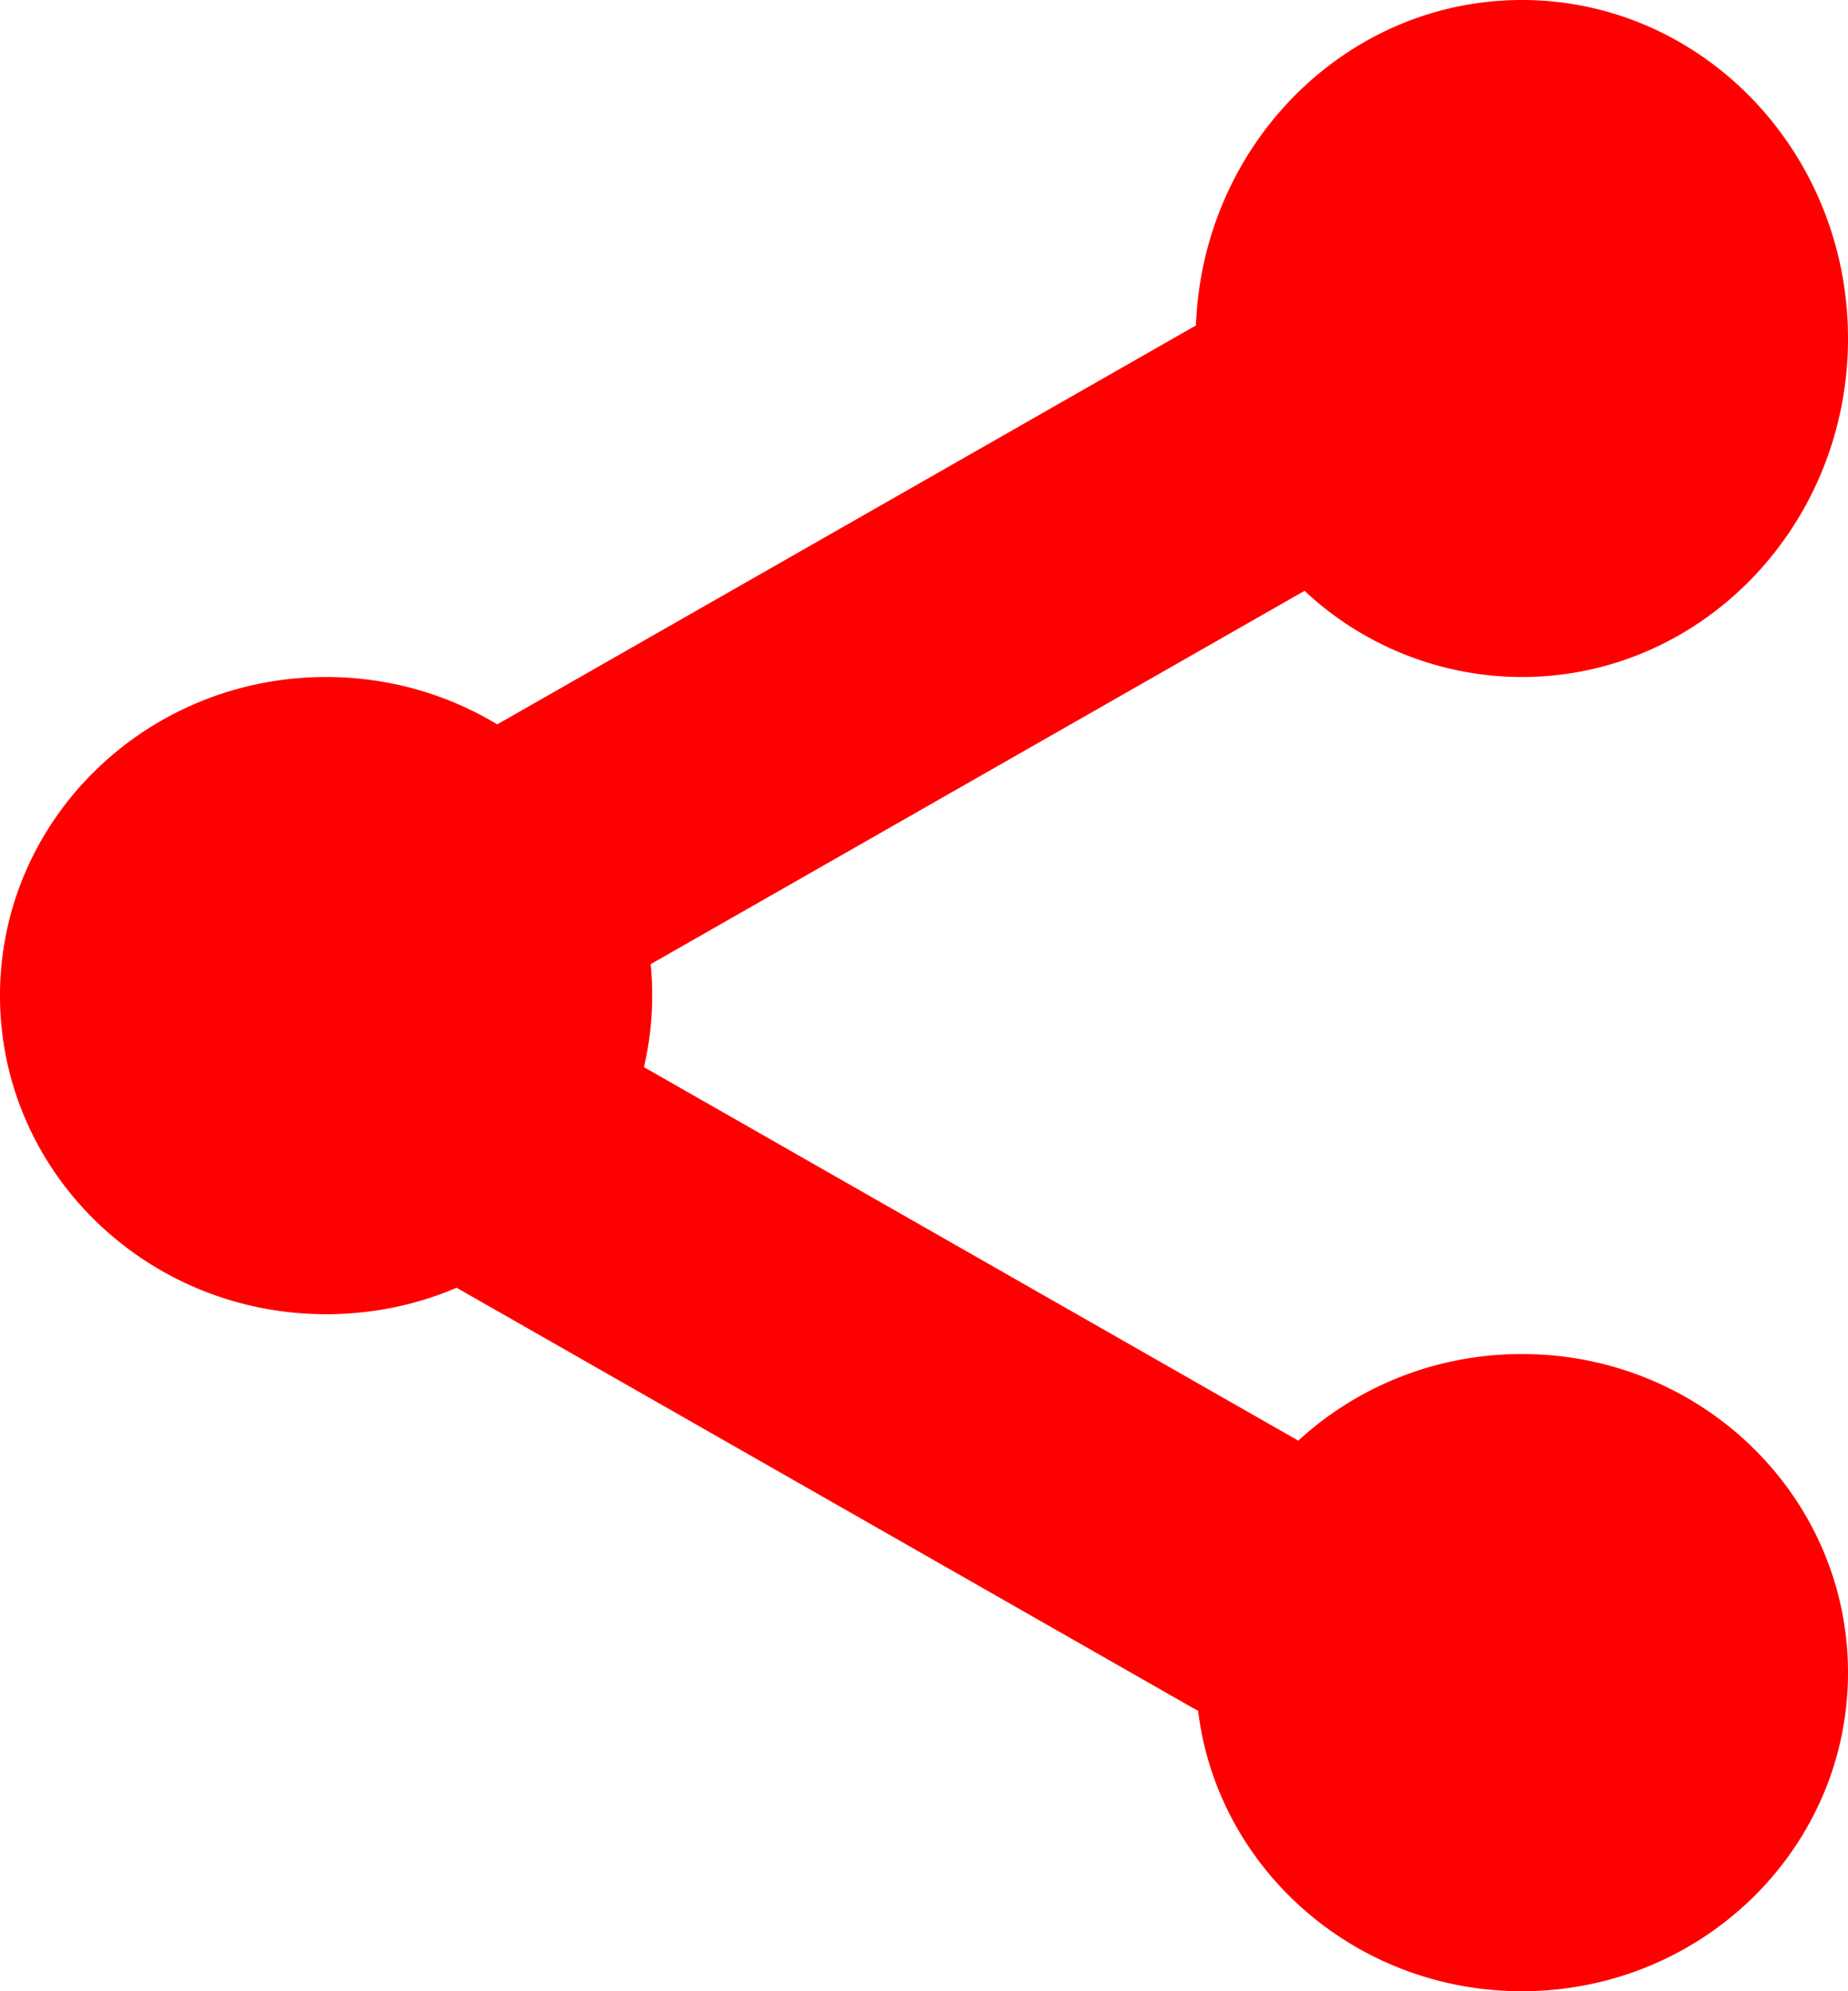 <svg width="13" height="14" fill="red" xmlns="http://www.w3.org/2000/svg"><path fill-rule="evenodd" clip-rule="evenodd" d="M13 2.38c0 1.314-1.027 2.38-2.294 2.38a2.24 2.24 0 01-1.529-.606l-4.6 2.625a2.216 2.216 0 01-.047.724l4.603 2.626c.41-.377.964-.609 1.573-.609 1.267 0 2.294 1.003 2.294 2.24 0 1.237-1.027 2.24-2.294 2.24-1.175 0-2.143-.862-2.278-1.973a1.004 1.004 0 01-.062-.033l-5.154-2.94c-.28.12-.591.186-.918.186C1.027 9.24 0 8.237 0 7c0-1.237 1.027-2.24 2.294-2.24.442 0 .854.122 1.204.333l4.868-2.778a1.02 1.02 0 01.047-.026C8.46 1.017 9.468 0 10.706 0 11.973 0 13 1.066 13 2.38z"/></svg>